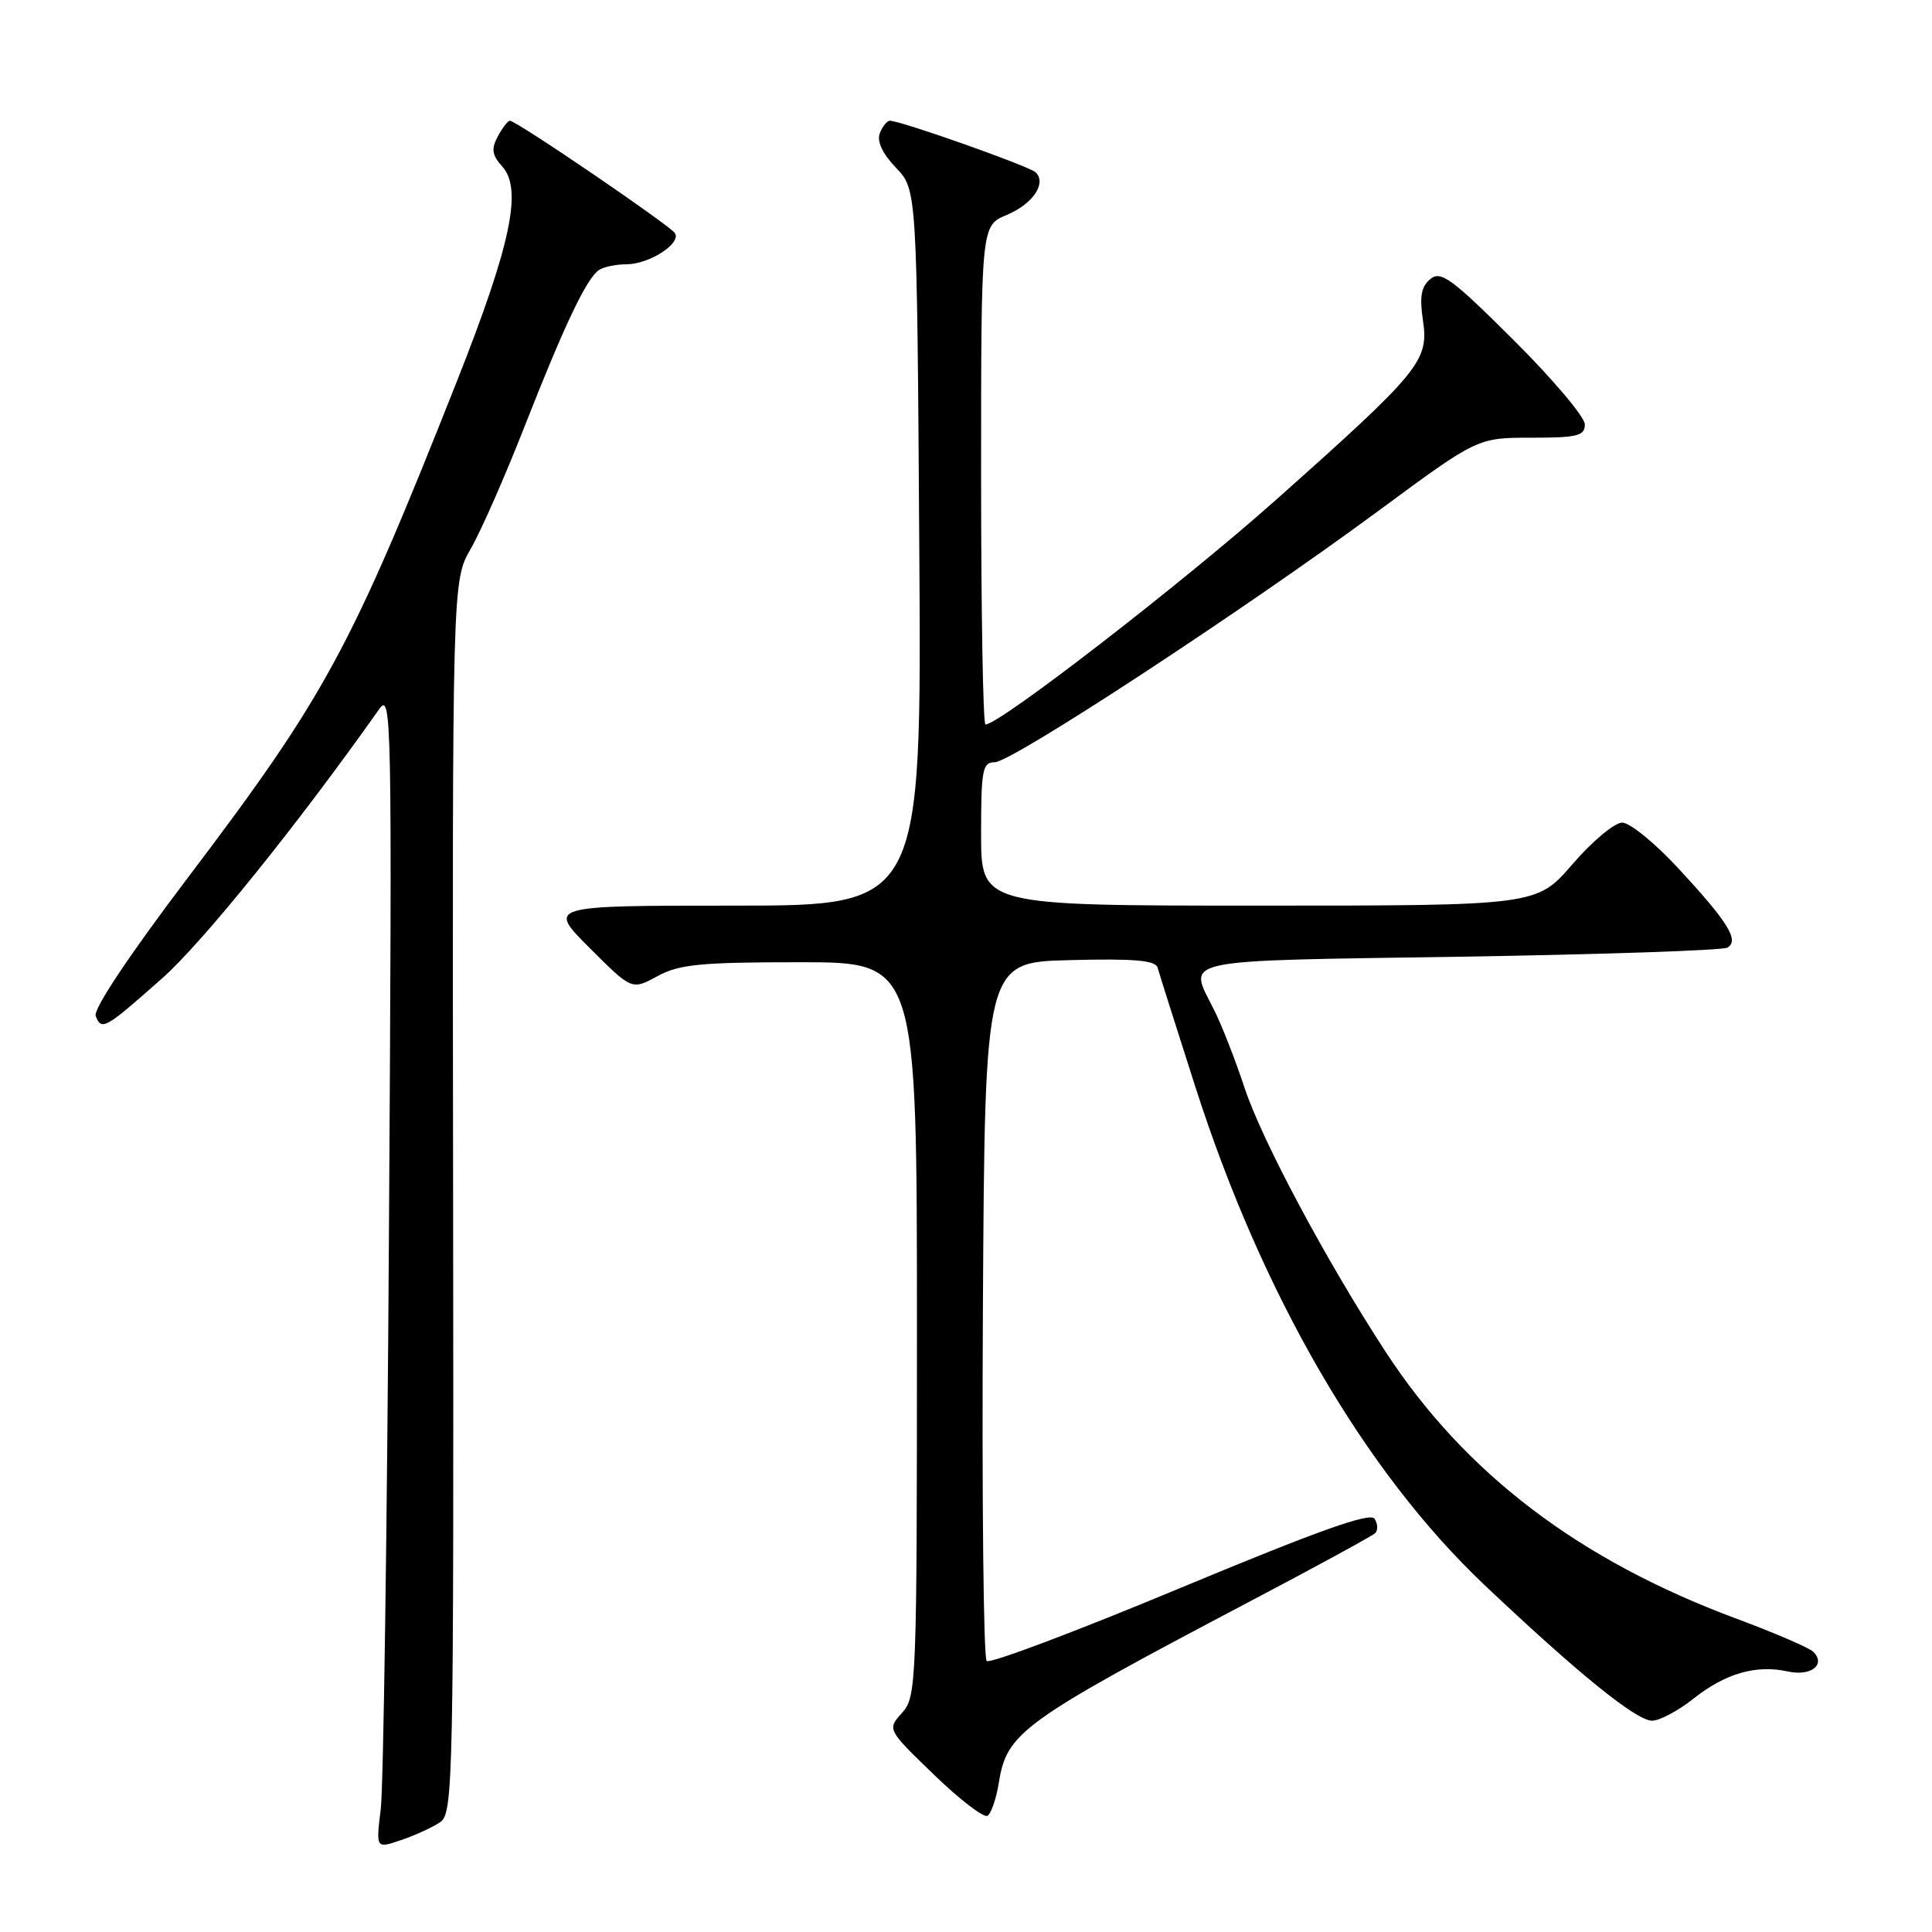 <?xml version="1.0" encoding="UTF-8" standalone="no"?>
<!DOCTYPE svg PUBLIC "-//W3C//DTD SVG 1.1//EN" "http://www.w3.org/Graphics/SVG/1.1/DTD/svg11.dtd" >
<svg xmlns="http://www.w3.org/2000/svg" xmlns:xlink="http://www.w3.org/1999/xlink" version="1.1" viewBox="0 0 256 256">
 <g >
 <path fill="currentColor"
d=" M 58.32 241.45 C 60.05 240.27 60.13 236.43 60.04 158.59 C 59.93 76.97 59.93 76.97 62.37 72.73 C 63.71 70.41 66.93 63.10 69.51 56.50 C 74.80 43.03 77.74 36.85 79.38 35.77 C 80.00 35.36 81.64 35.02 83.03 35.02 C 86.03 35.00 90.28 32.27 89.44 30.90 C 88.81 29.89 68.43 16.00 67.57 16.00 C 67.29 16.00 66.57 16.94 65.96 18.08 C 65.07 19.74 65.19 20.55 66.55 22.06 C 69.26 25.05 67.69 32.45 60.55 50.50 C 46.49 86.02 43.15 92.18 24.89 116.30 C 17.10 126.59 12.34 133.73 12.68 134.62 C 13.45 136.61 13.90 136.35 21.47 129.65 C 26.83 124.91 39.46 109.24 50.24 93.97 C 51.90 91.61 51.96 94.81 51.54 163.00 C 51.30 202.32 50.81 236.85 50.45 239.73 C 49.81 244.96 49.81 244.96 53.15 243.82 C 54.99 243.20 57.32 242.13 58.32 241.45 Z  M 132.36 236.17 C 133.41 229.57 135.48 228.08 165.50 212.26 C 174.30 207.63 181.82 203.53 182.21 203.16 C 182.60 202.79 182.57 201.93 182.15 201.25 C 181.59 200.34 174.75 202.78 156.44 210.40 C 142.73 216.12 131.16 220.48 130.74 220.09 C 130.32 219.70 130.10 198.71 130.24 173.44 C 130.50 127.50 130.50 127.50 141.77 127.22 C 150.28 127.00 153.12 127.25 153.39 128.22 C 153.58 128.92 155.83 136.03 158.39 144.01 C 167.25 171.62 180.81 194.97 196.69 210.01 C 209.11 221.76 216.81 228.00 218.91 228.00 C 219.91 228.00 222.39 226.68 224.41 225.07 C 228.62 221.73 232.70 220.55 236.90 221.48 C 239.97 222.15 241.98 220.58 240.27 218.87 C 239.74 218.34 235.13 216.36 230.03 214.46 C 209.21 206.72 194.10 195.22 183.60 179.12 C 175.70 167.00 167.17 151.04 164.88 144.05 C 163.69 140.45 161.89 135.83 160.86 133.79 C 157.42 126.93 155.45 127.35 193.41 126.77 C 212.33 126.47 228.30 125.93 228.91 125.56 C 230.48 124.59 228.97 122.17 222.38 115.05 C 219.30 111.72 215.96 109.00 214.95 109.00 C 213.94 109.00 210.98 111.47 208.37 114.50 C 203.62 120.00 203.62 120.00 166.81 120.00 C 130.00 120.00 130.00 120.00 130.00 110.50 C 130.00 101.99 130.19 101.00 131.81 101.00 C 134.06 101.00 164.91 80.78 182.64 67.70 C 195.78 58.00 195.78 58.00 202.89 58.00 C 209.02 58.00 210.00 57.76 210.00 56.23 C 210.00 55.26 205.75 50.23 200.56 45.06 C 192.34 36.87 190.91 35.83 189.52 36.98 C 188.31 37.99 188.08 39.32 188.55 42.47 C 189.35 47.81 188.17 49.24 169.00 66.30 C 156.64 77.29 132.45 96.00 130.58 96.00 C 130.26 96.00 130.00 81.13 130.00 62.95 C 130.00 29.90 130.00 29.90 133.38 28.49 C 136.84 27.04 138.71 24.31 137.24 22.84 C 136.45 22.05 119.37 16.00 117.92 16.00 C 117.53 16.00 116.93 16.75 116.58 17.66 C 116.17 18.73 116.93 20.36 118.72 22.23 C 121.50 25.13 121.50 25.13 121.81 72.56 C 122.12 120.00 122.12 120.00 97.32 120.00 C 72.52 120.00 72.52 120.00 78.12 125.60 C 83.72 131.20 83.72 131.20 87.11 129.35 C 89.99 127.78 92.81 127.50 106.00 127.50 C 121.50 127.50 121.50 127.50 121.50 176.15 C 121.50 223.19 121.44 224.86 119.52 226.97 C 117.55 229.16 117.55 229.16 123.75 235.15 C 127.16 238.45 130.35 240.90 130.85 240.60 C 131.34 240.29 132.02 238.30 132.36 236.17 Z "/>
</g>
</svg>
